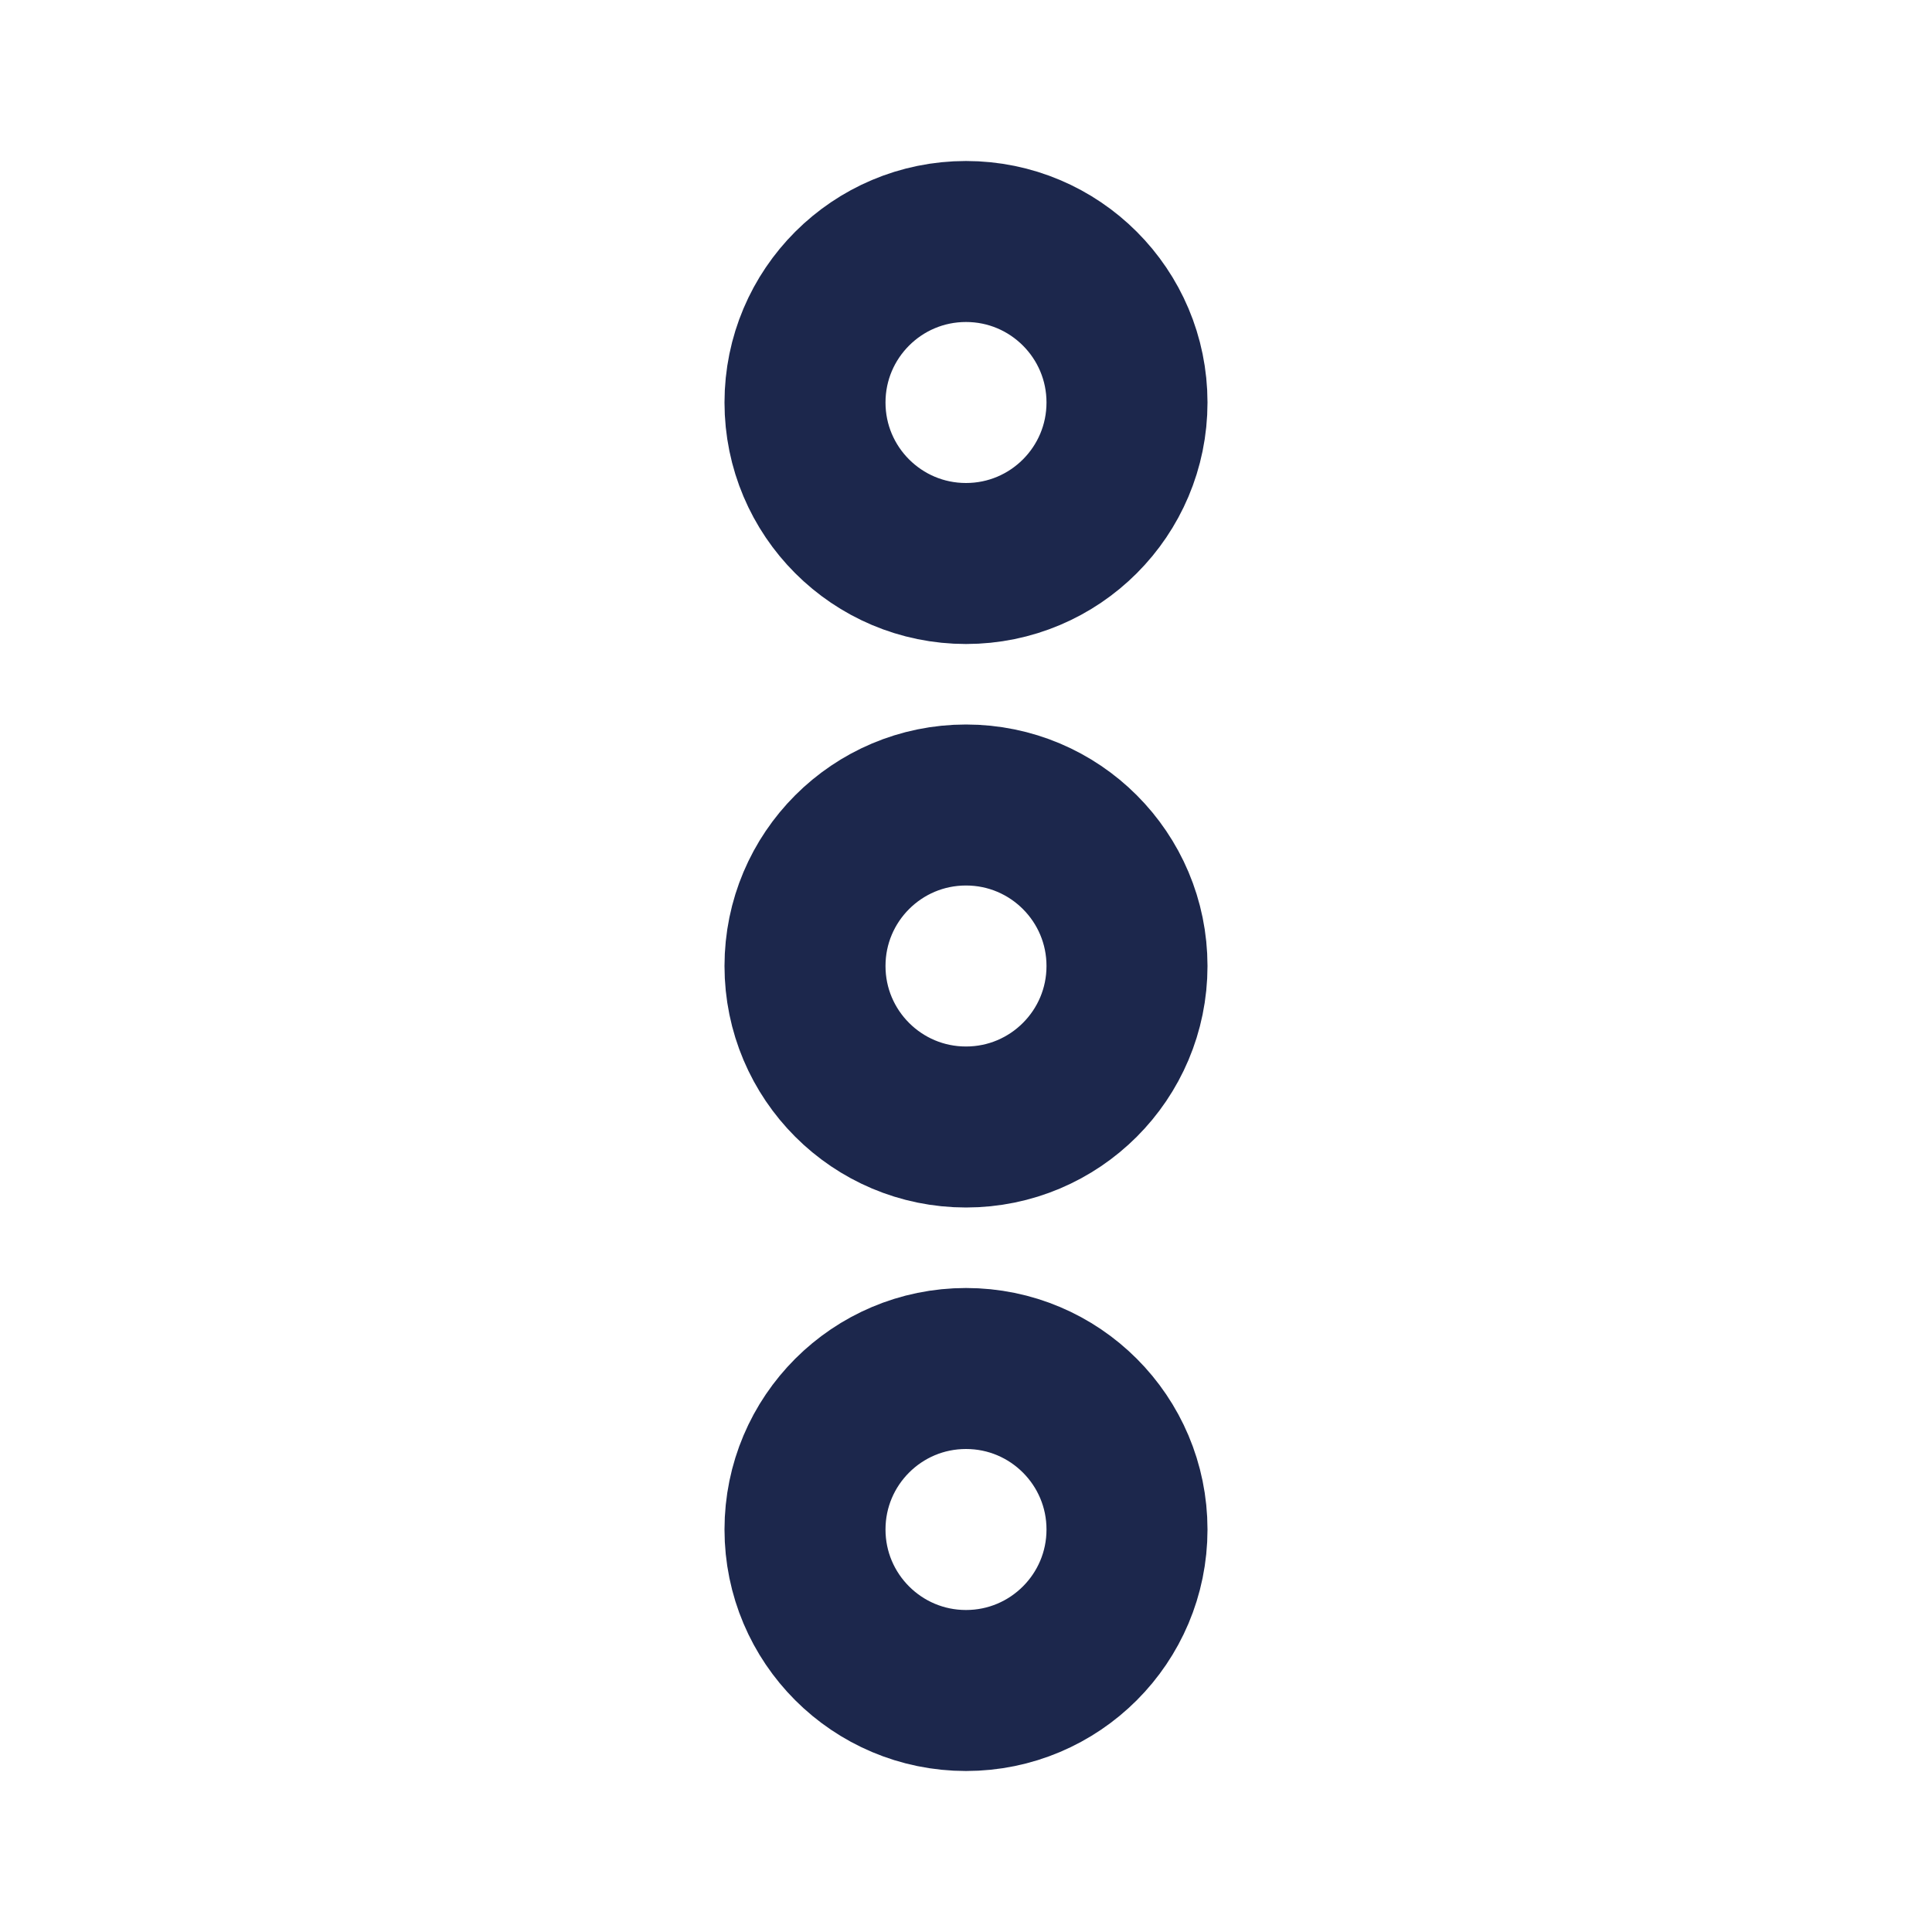 <svg width="24" height="24" viewBox="0 0 24 24" fill="none" xmlns="http://www.w3.org/2000/svg">
<circle cx="12" cy="19" r="2" transform="rotate(-90 12 19)" stroke="#1C274C" stroke-width="2"/>
<circle cx="12" cy="12" r="2" transform="rotate(-90 12 12)" stroke="#1C274C" stroke-width="2"/>
<circle cx="12" cy="5" r="2" transform="rotate(-90 12 5)" stroke="#1C274C" stroke-width="2"/>
</svg>

